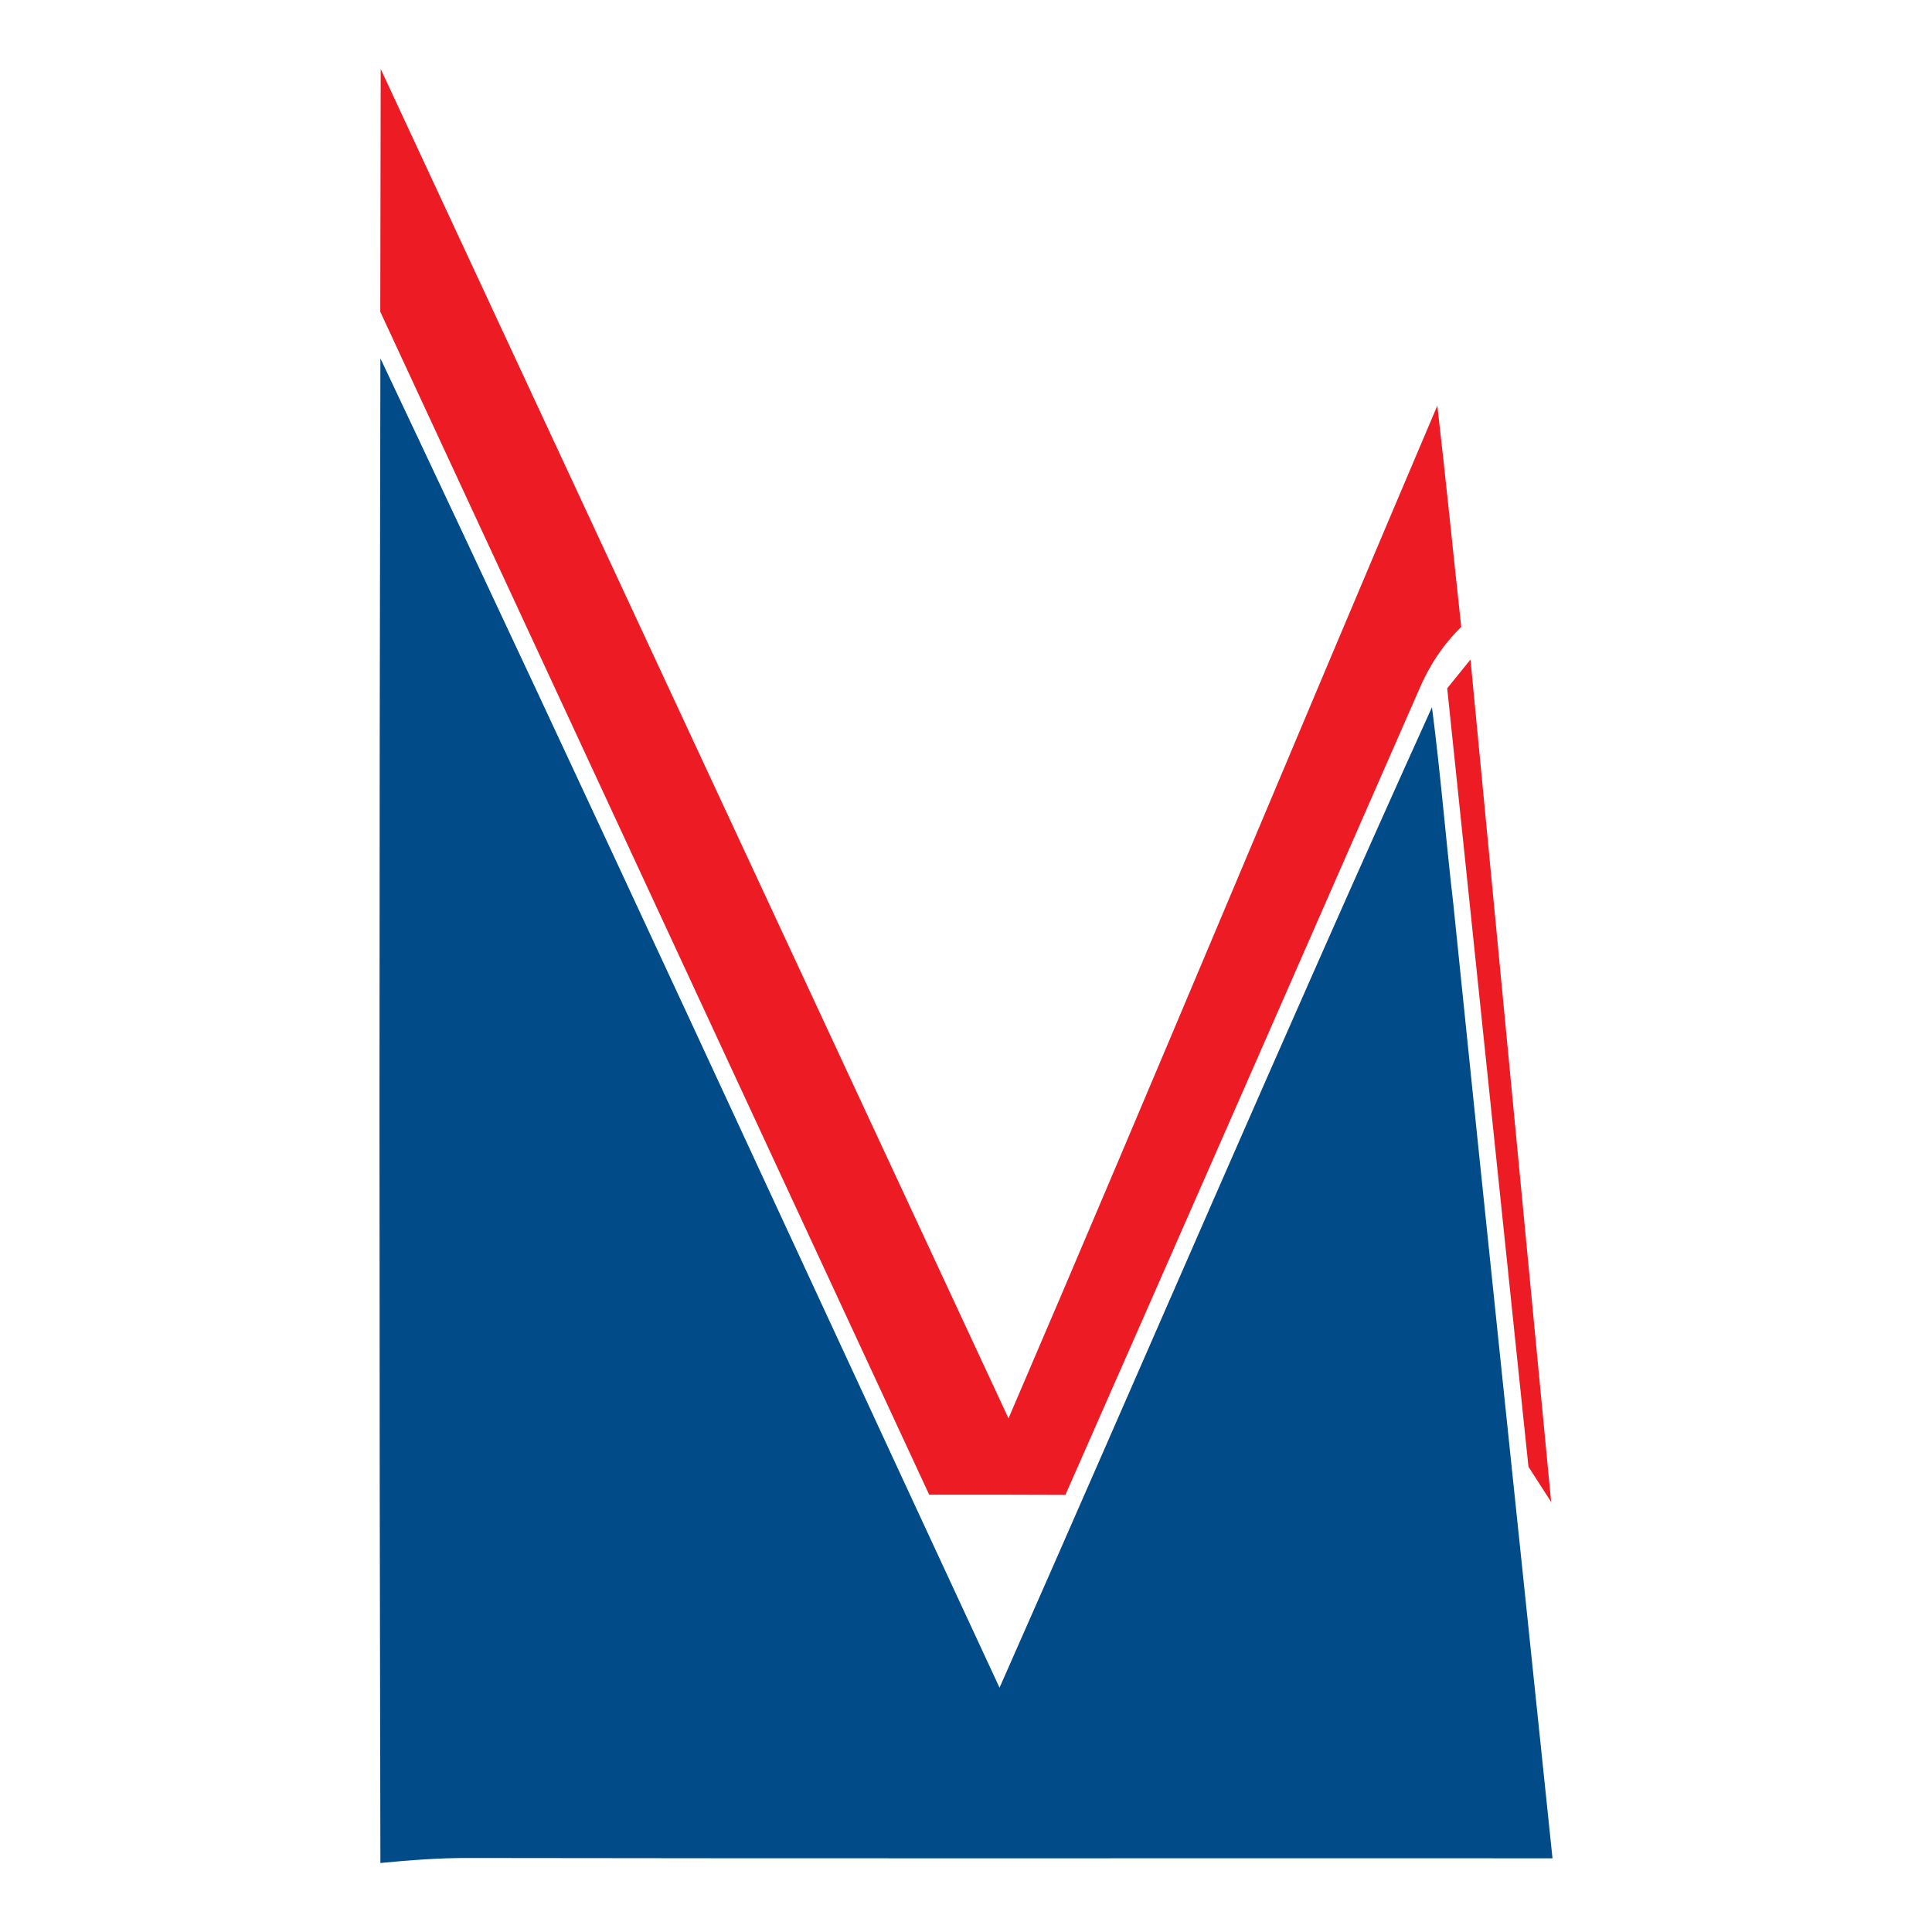 <svg width="56" height="56" viewBox="0 0 56 56" fill="none" xmlns="http://www.w3.org/2000/svg">
<g clip-path="url(#clip0_8719_28208)">
<path fill-rule="evenodd" clip-rule="evenodd" d="M11.035 2L29.232 41.112C33.384 31.451 37.545 21.435 41.662 11.757C41.909 13.896 42.121 16.034 42.355 18.173C41.813 18.695 41.402 19.341 41.112 20.035C37.709 27.802 34.302 35.57 30.881 43.33C29.565 43.325 28.249 43.321 26.933 43.325L11.022 9.035L11.035 2Z" fill="#ED1C24"/>
<path fill-rule="evenodd" clip-rule="evenodd" d="M11.026 10.387C17.087 23.192 23.002 36.071 28.972 48.919C33.159 39.452 37.237 29.928 41.506 20.5C41.753 22.392 41.904 24.298 42.125 26.2C43.065 35.421 44.043 44.642 45 53.864C34.531 53.859 24.062 53.873 13.593 53.855C12.736 53.851 11.879 53.917 11.026 54C10.991 39.461 10.991 24.922 11.026 10.387Z" fill="#004B88"/>
<path fill-rule="evenodd" clip-rule="evenodd" d="M41.948 19.951L42.623 19.117L44.961 43.536L44.303 42.513L41.948 19.951Z" fill="#ED1C24"/>
</g>
<defs>
<clipPath id="clip0_8719_28208">
<rect width="34" height="52" fill="white" transform="translate(11 2)"/>
</clipPath>
</defs>
</svg>
